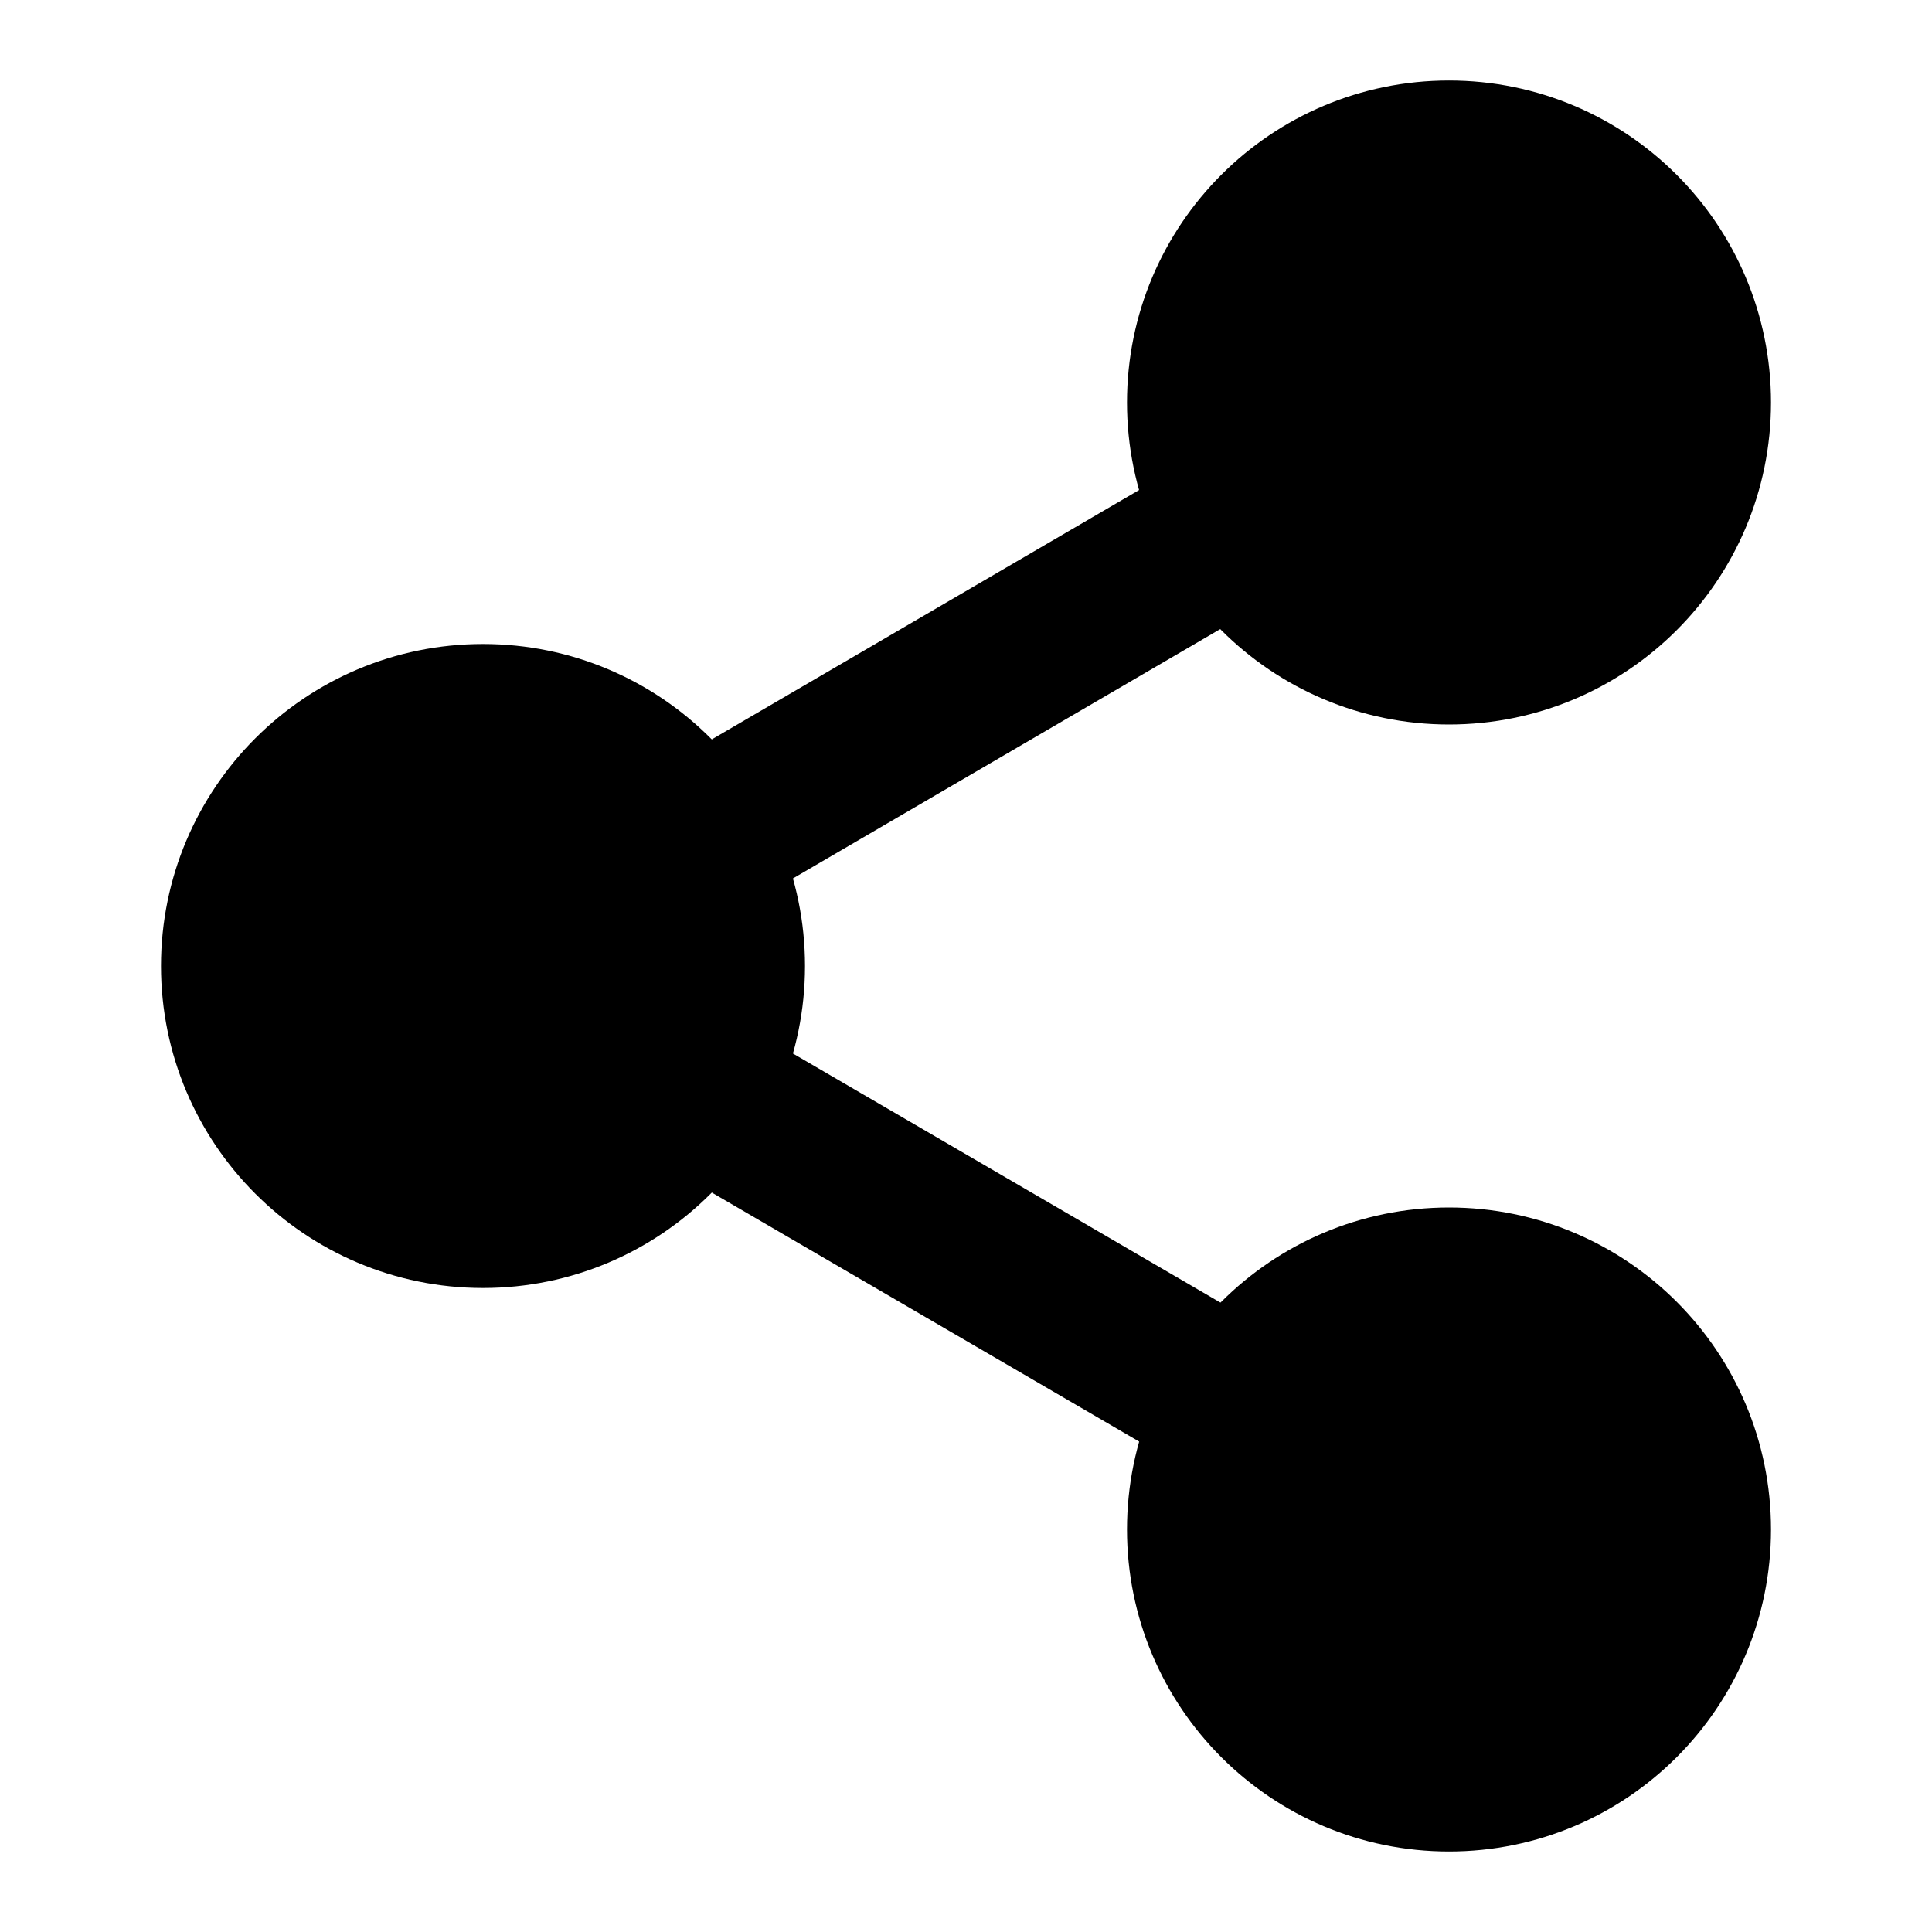 <svg width="24" height="24" viewBox="0 0 24 24" fill="black" xmlns="http://www.w3.org/2000/svg">
    <path
        d="M18 8C19.657 8 21 6.657 21 5C21 3.343 19.657 2 18 2C16.343 2 15 3.343 15 5C15 6.657 16.343 8 18 8Z"
        stroke="black" stroke-width="2" stroke-linecap="round" stroke-linejoin="round" />
    <path
        d="M6 15C7.657 15 9 13.657 9 12C9 10.343 7.657 9 6 9C4.343 9 3 10.343 3 12C3 13.657 4.343 15 6 15Z"
        stroke="black" stroke-width="2" stroke-linecap="round" stroke-linejoin="round" />
    <path
        d="M18 22C19.657 22 21 20.657 21 19C21 17.343 19.657 16 18 16C16.343 16 15 17.343 15 19C15 20.657 16.343 22 18 22Z"
        stroke="black" stroke-width="2" stroke-linecap="round" stroke-linejoin="round" />
    <path d="M8.59 13.51L15.42 17.49" stroke="black" stroke-width="2" stroke-linecap="round"
        stroke-linejoin="round" />
    <path d="M15.41 6.51L8.59 10.49" stroke="black" stroke-width="2" stroke-linecap="round"
        stroke-linejoin="round" />
</svg>